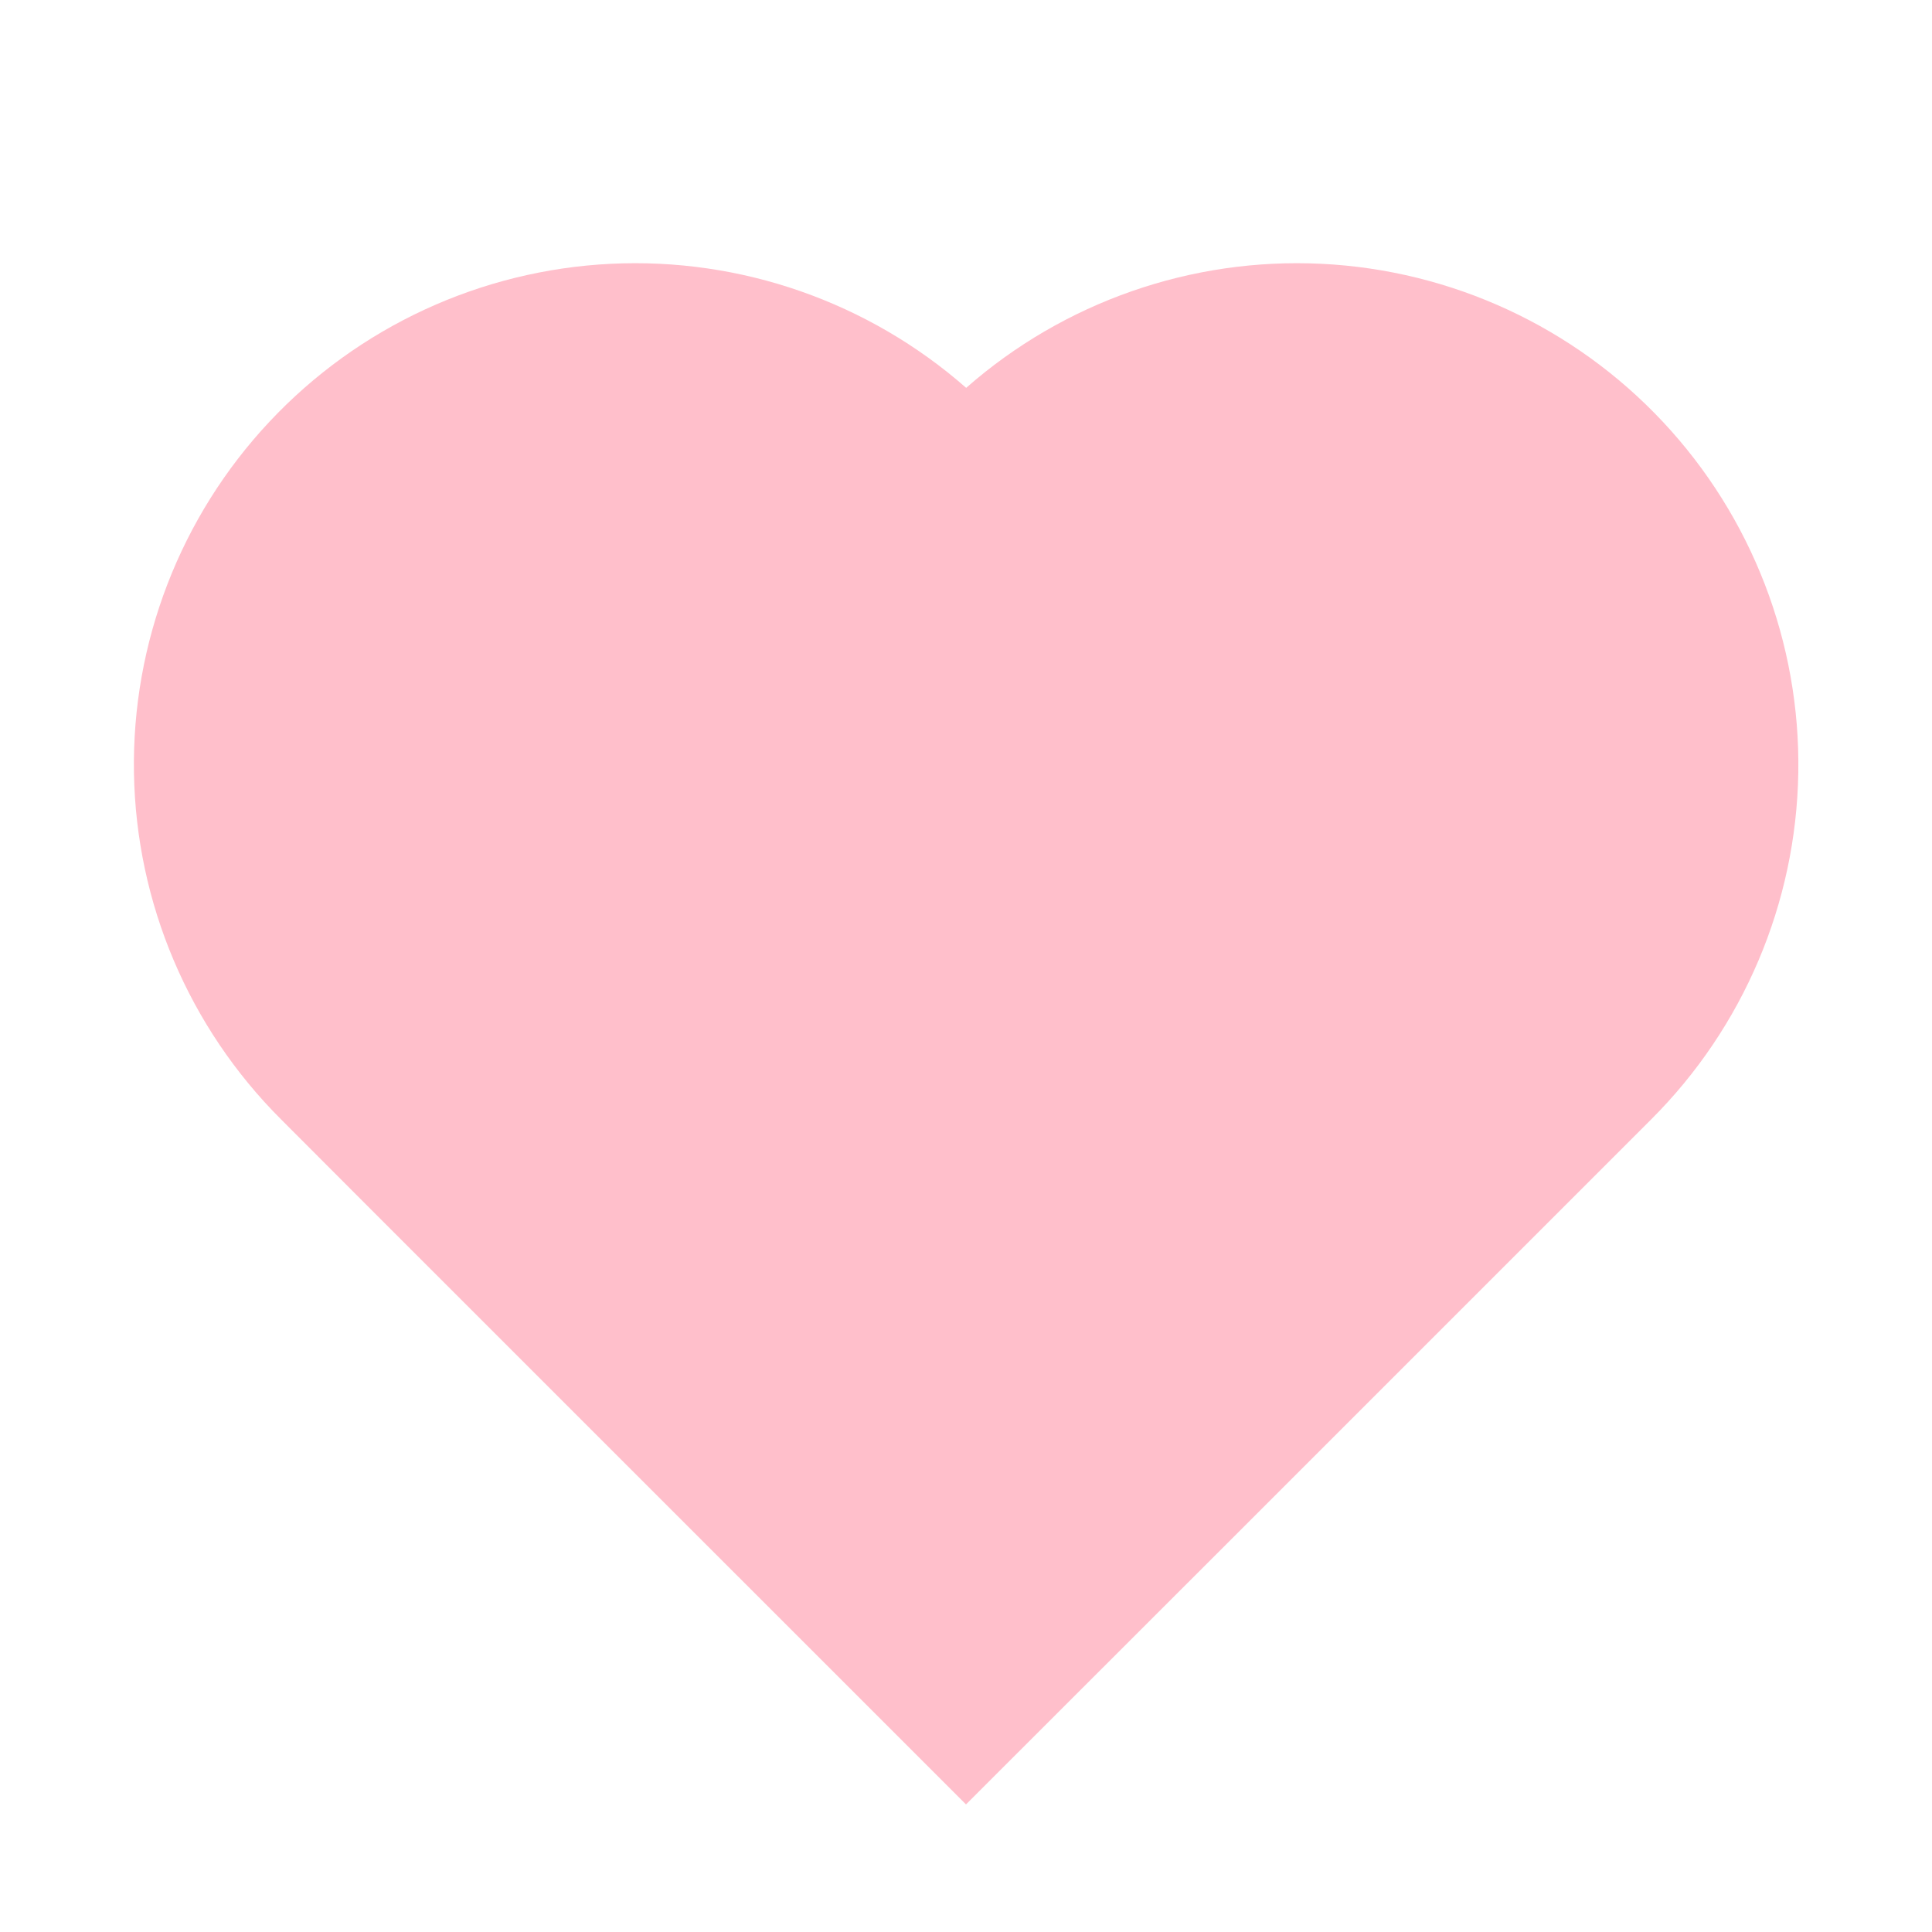 <svg width="24" height="24" viewBox="0 0 24 24" fill="none" xmlns="http://www.w3.org/2000/svg">
<path d="M12.002 4.818C13.217 3.751 14.8 3.198 16.415 3.277C18.031 3.356 19.552 4.06 20.657 5.24C21.763 6.421 22.366 7.985 22.339 9.602C22.312 11.219 21.657 12.762 20.512 13.905L15.287 19.13L12 22.415L4.72 15.136L3.49 13.904C2.346 12.761 1.691 11.218 1.664 9.601C1.637 7.984 2.24 6.42 3.346 5.24C4.451 4.06 5.973 3.356 7.588 3.277C9.203 3.198 10.787 3.751 12.002 4.818Z" fill="#FFBFCB"/>
</svg>
